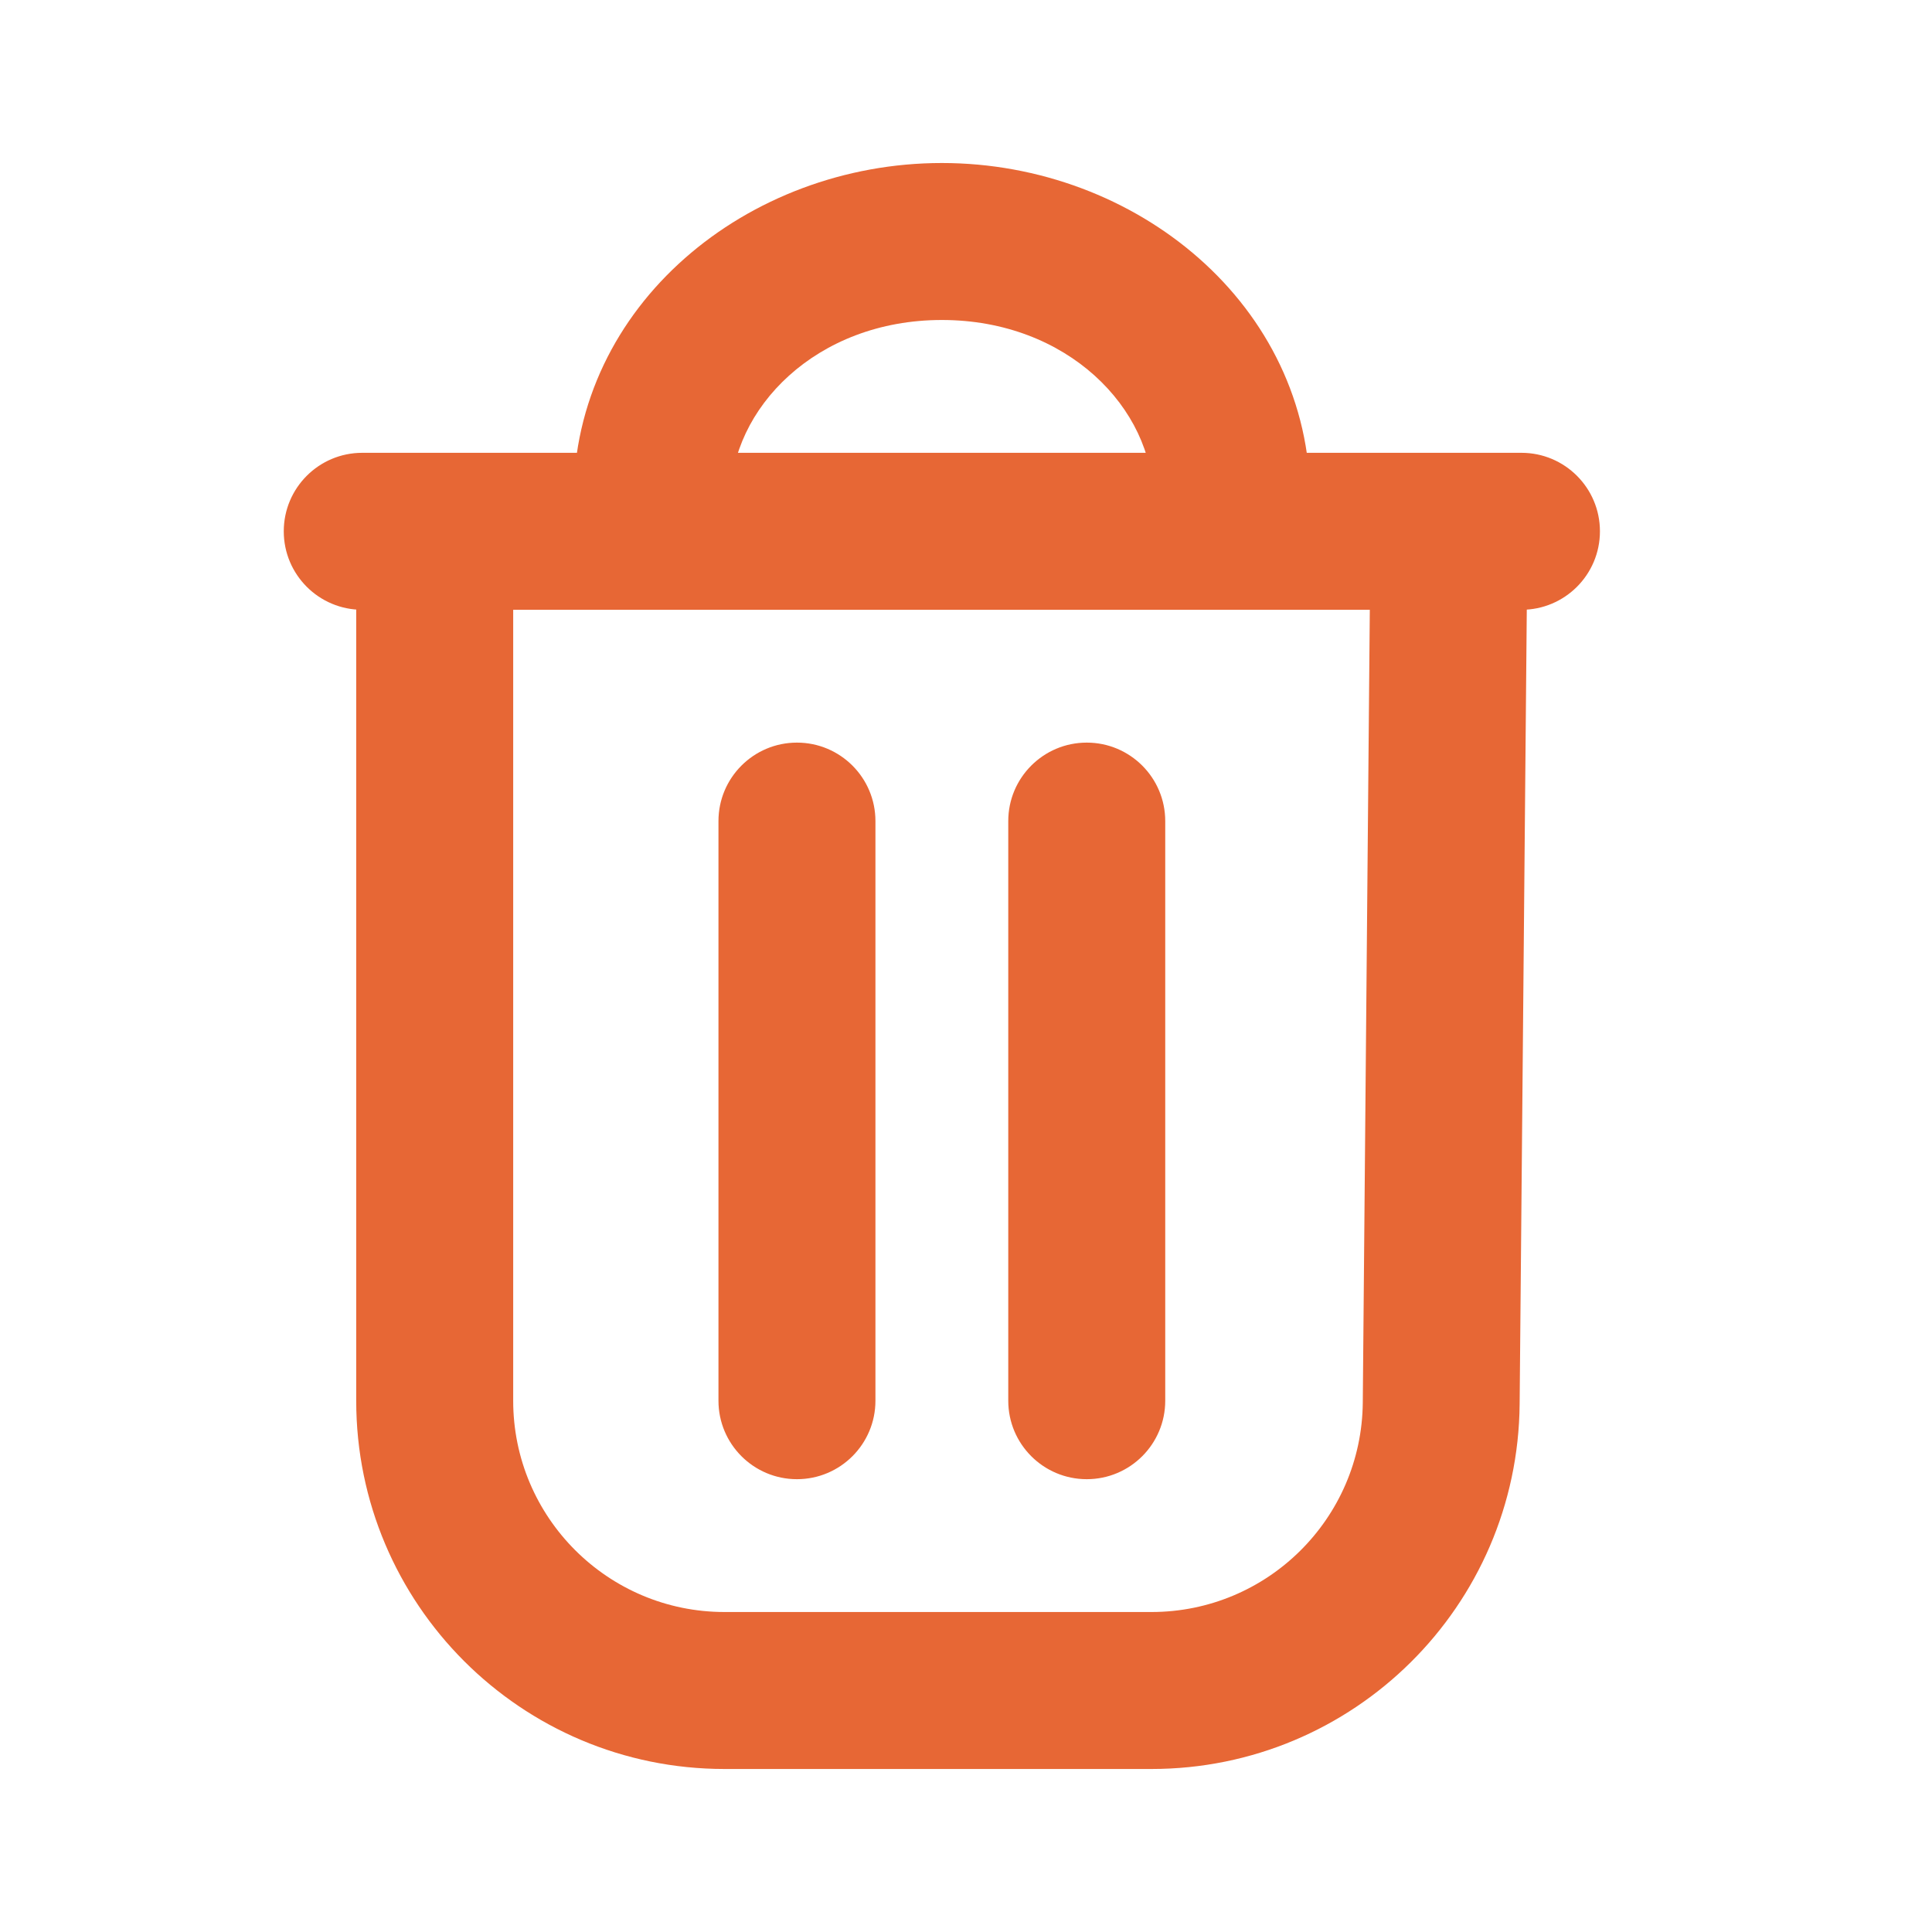 <svg width="16" height="16" viewBox="0 0 16 16" fill="none" xmlns="http://www.w3.org/2000/svg">
<path d="M11.935 11.621L12.585 11.627L11.935 11.621ZM3 3.75C2.641 3.75 2.35 4.041 2.35 4.4C2.35 4.759 2.641 5.05 3 5.05V3.75ZM12.6 5.05C12.959 5.05 13.25 4.759 13.25 4.4C13.25 4.041 12.959 3.75 12.6 3.75V5.05ZM7.25 6.8C7.25 6.441 6.959 6.15 6.6 6.15C6.241 6.15 5.95 6.441 5.95 6.8H7.25ZM5.95 11.6C5.95 11.959 6.241 12.25 6.6 12.25C6.959 12.25 7.25 11.959 7.25 11.6H5.95ZM9.65 6.8C9.65 6.441 9.359 6.15 9 6.15C8.641 6.15 8.35 6.441 8.35 6.8H9.65ZM8.35 11.6C8.35 11.959 8.641 12.25 9 12.25C9.359 12.25 9.65 11.959 9.65 11.6H8.35ZM11.35 4.394L11.286 11.616L12.585 11.627L12.65 4.406L11.35 4.394ZM9.536 13.35H6V14.65H9.536V13.35ZM2.95 4.4V11.6H4.25V4.4H2.95ZM3 5.05H3.6V3.75H3V5.05ZM3.6 5.05H5.4V3.75H3.6V5.05ZM5.4 5.05H10.2V3.75H5.4V5.05ZM10.2 5.05H12V3.75H10.2V5.05ZM12 5.05H12.6V3.75H12V5.05ZM6.05 4.133C6.05 3.384 6.759 2.65 7.8 2.65V1.35C6.19 1.35 4.75 2.526 4.75 4.133H6.05ZM7.8 2.65C8.841 2.65 9.55 3.384 9.55 4.133H10.85C10.85 2.526 9.41 1.35 7.8 1.35V2.65ZM4.75 4.133V4.4H6.05V4.133H4.75ZM9.55 4.133V4.4H10.85V4.133H9.55ZM6 13.35C5.034 13.35 4.25 12.566 4.25 11.6H2.95C2.95 13.284 4.316 14.65 6 14.65V13.35ZM11.286 11.616C11.277 12.576 10.496 13.35 9.536 13.35V14.65C11.21 14.65 12.571 13.301 12.585 11.627L11.286 11.616ZM5.95 6.8V11.6H7.25V6.8H5.95ZM8.35 6.8V11.6H9.65V6.8H8.35Z" fill="#E76735"/>
</svg>

